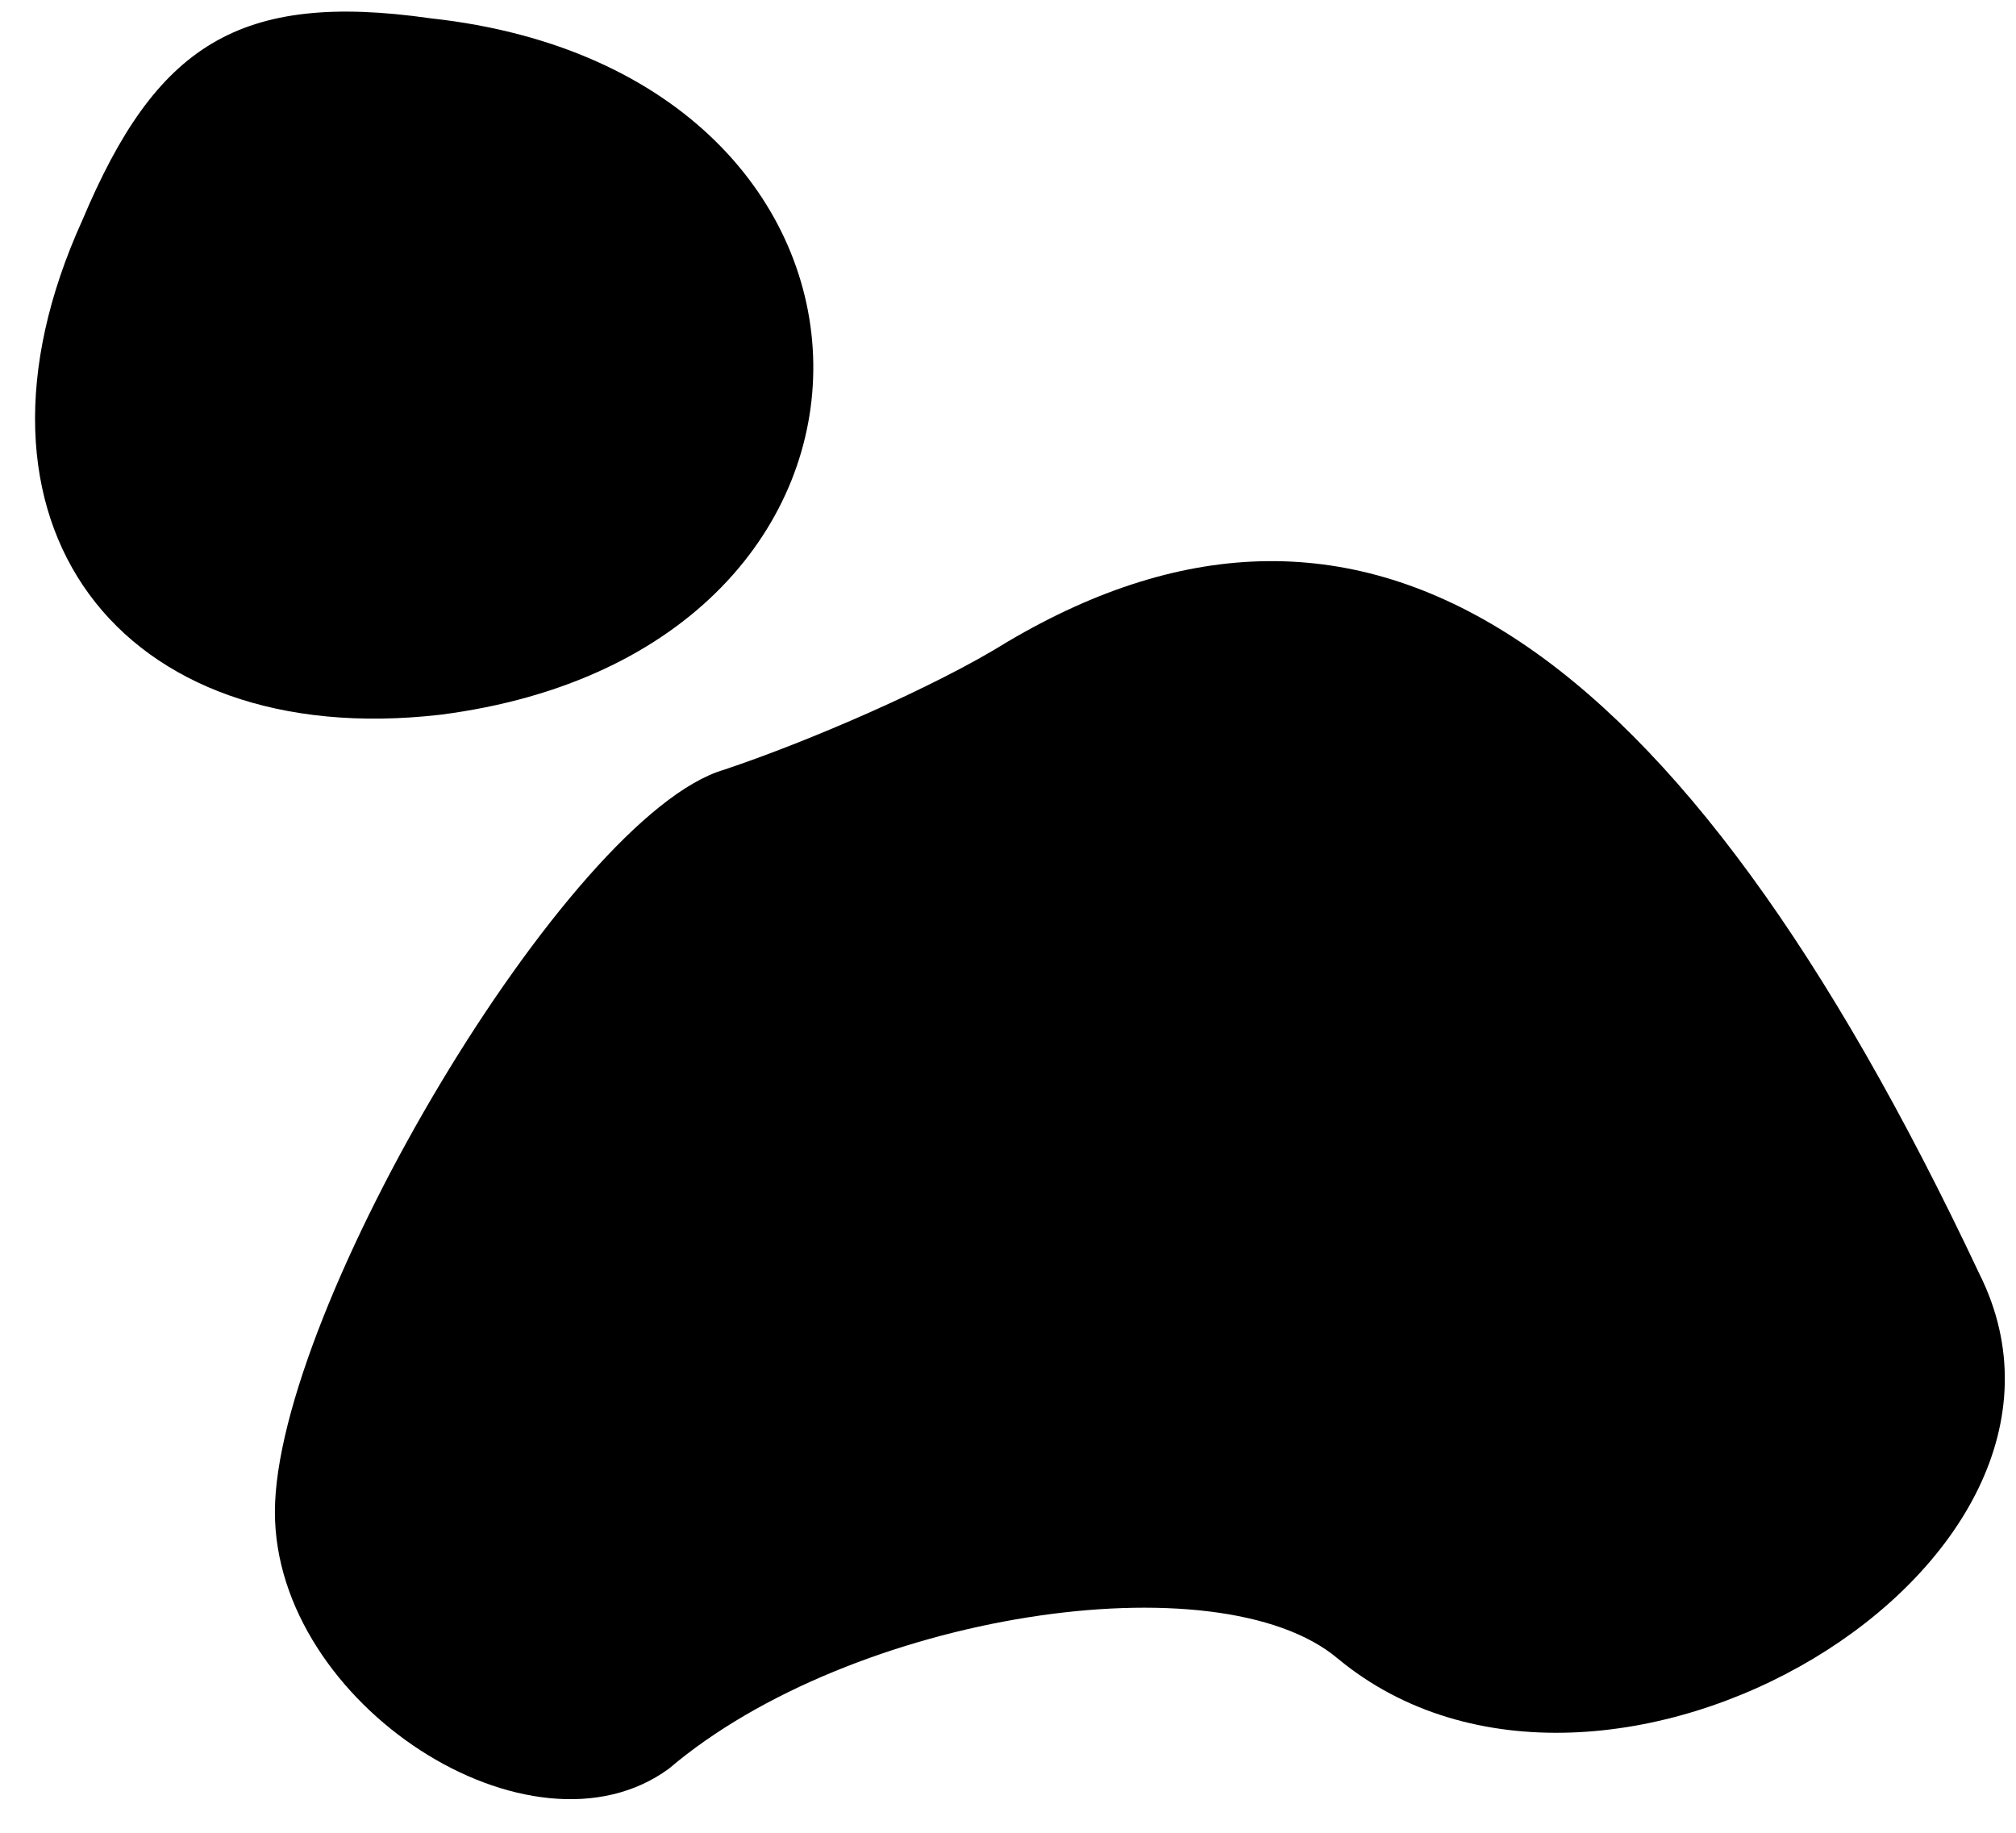 <?xml version="1.0" standalone="no"?>
<!DOCTYPE svg PUBLIC "-//W3C//DTD SVG 20010904//EN"
 "http://www.w3.org/TR/2001/REC-SVG-20010904/DTD/svg10.dtd">
<svg version="1.0" xmlns="http://www.w3.org/2000/svg"
 width="22pt" height="20pt" viewBox="0 0 22 20"
 preserveAspectRatio="xMidYMid meet">
<g transform="translate(0,20) scale(0.1,-0.1)"
fill="#000000" stroke="none">
<path fill="#000000" stroke="none" d="M9 176 c-15 -33 4 -58 39 -54 55 7 54
70 -1 76 -21 3 -30 -3 -38 -22z"/>
<path fill="#000000" stroke="none" d="M110 130 c-8 -5 -22 -11 -31 -14 -17
-5 -49 -59 -49 -81 0 -21 28 -39 43 -28 20 17 60 23 73 12 29 -24 86 10 70 42
-33 70 -67 92 -106 69z"/>
</g>
</svg>
